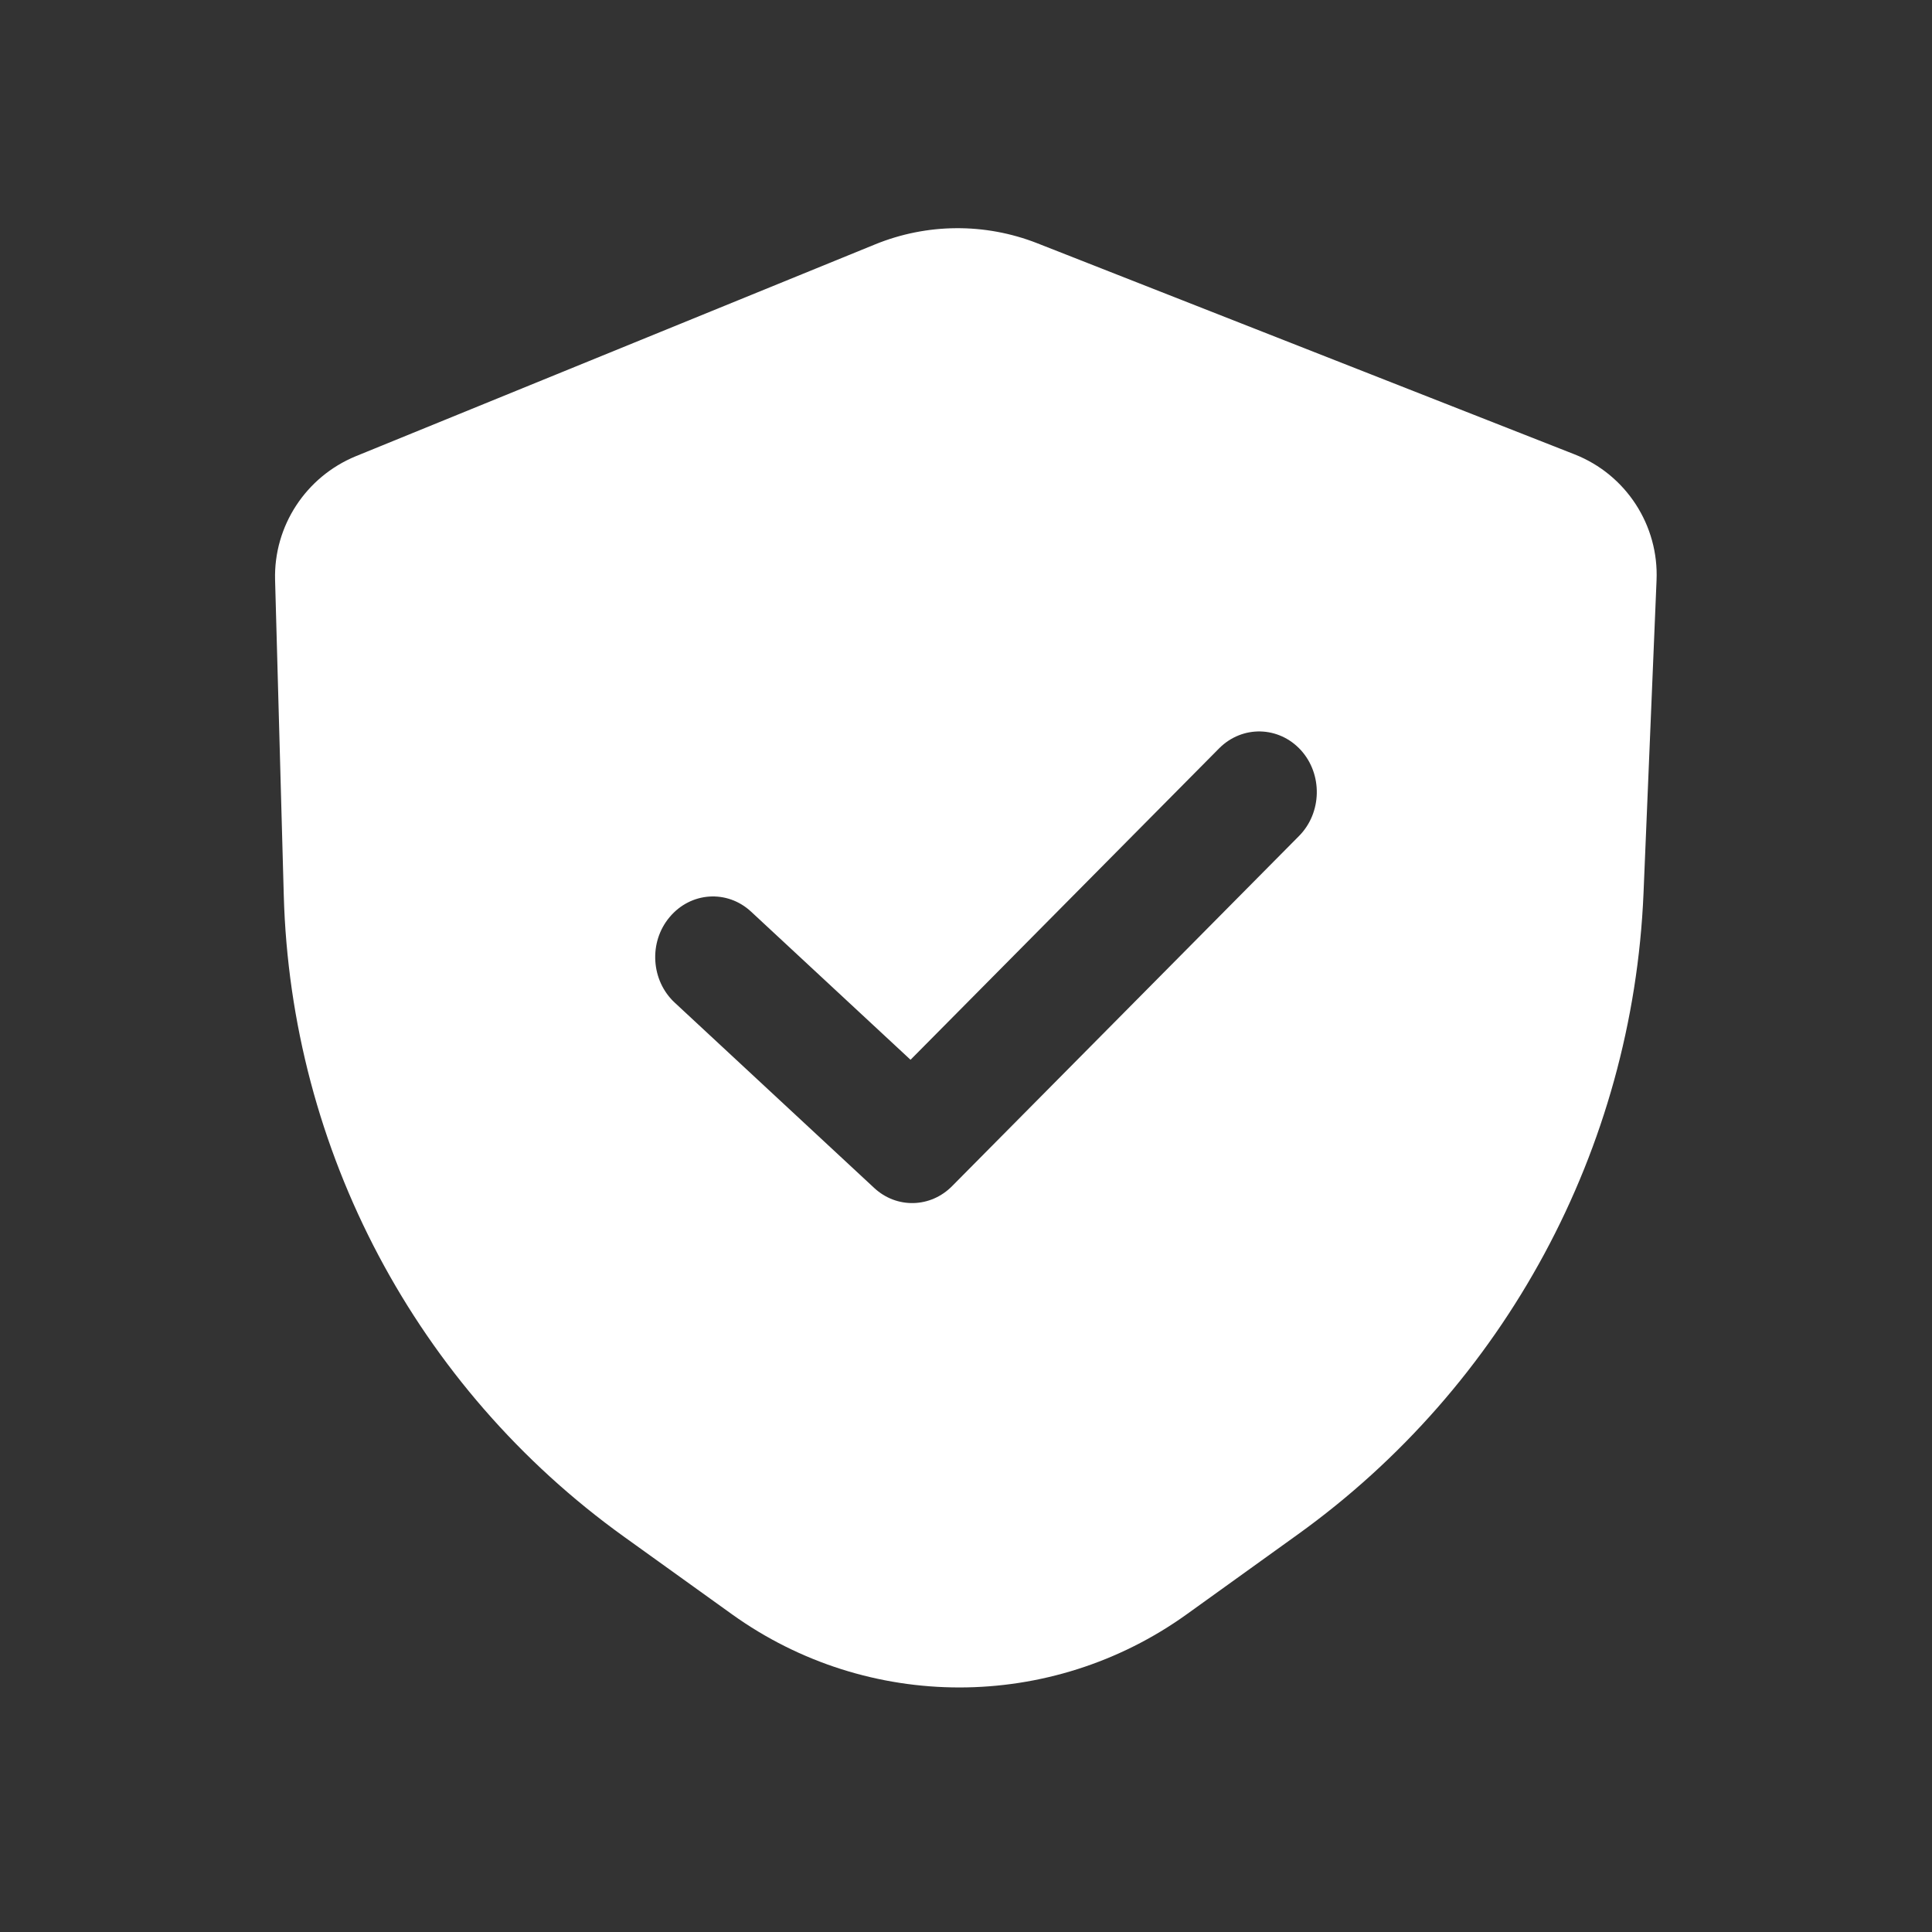 <svg class="WPHi-Fur" alt="" aria-label="" xmlns="http://www.w3.org/2000/svg" version="1.1" viewBox="0 0 1024 1024" width="1em" height="1em" fill="#fff" aria-hidden="true"><rect x="0" y="0" width="1024" height="1024" fill="#333333" stroke="none"/><path d="M549.7 128.9l284.8 111.9c27.3 10.7 44.8 37.6 43.5 66.9l-6.9 165.7c-5.7 135.5-73.3 260.9-183.4 340l-58.7 42.2c-72 51.7-168.9 51.7-240.9 0.1l-57.5-41.3c-109.9-79-176.5-204.7-180.2-340l-4.6-167c-0.8-28.6 16.3-54.7 42.8-65.6l275.3-112.3c27.5-11.2 58.2-11.4 85.8-0.6z m139.8 268.7c-11.7-12.8-31-13.3-43.3-1l-163.6 165.1-84.5-78.5c-12.7-11.8-32-10.5-43.2 2.9-11.2 13.3-9.9 33.7 2.8 45.4l105.6 98.1c11.9 11.1 29.9 10.7 41.4-1l183.8-185.5c12.2-12.3 12.6-32.7 1-45.5z"></path></svg>
